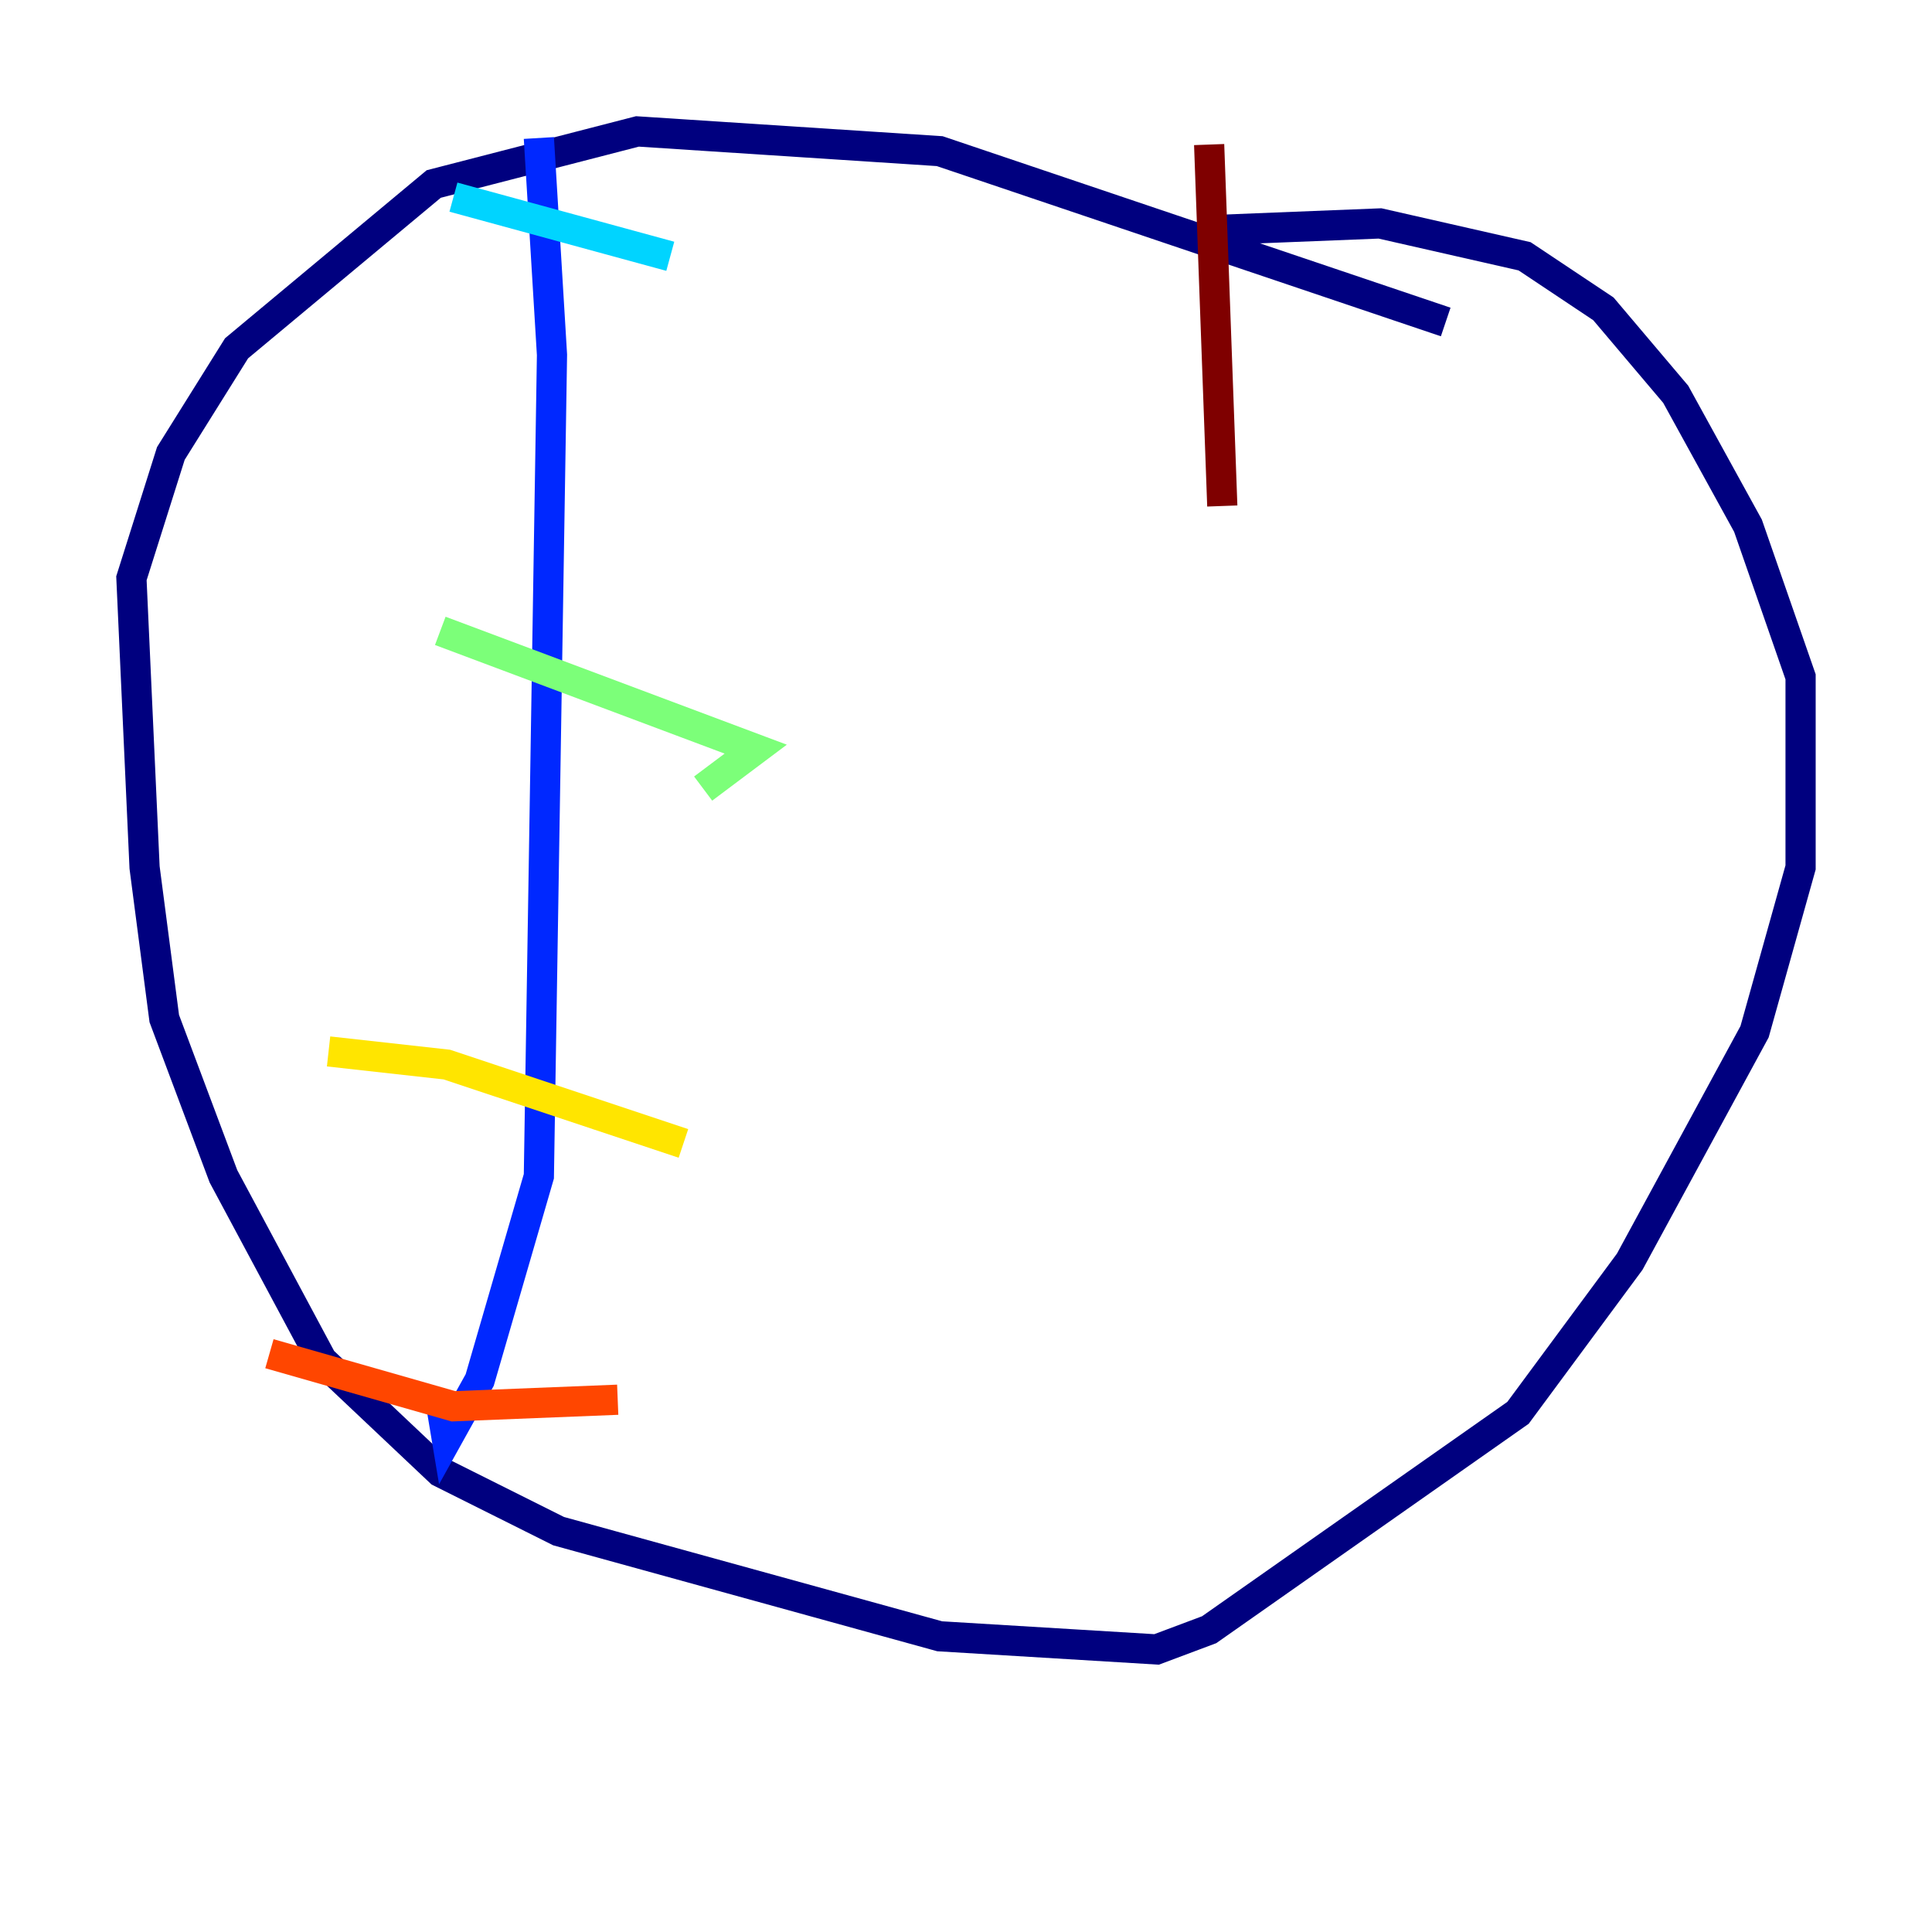 <?xml version="1.0" encoding="utf-8" ?>
<svg baseProfile="tiny" height="128" version="1.2" viewBox="0,0,128,128" width="128" xmlns="http://www.w3.org/2000/svg" xmlns:ev="http://www.w3.org/2001/xml-events" xmlns:xlink="http://www.w3.org/1999/xlink"><defs /><polyline fill="none" points="95.782,21.333 62.258,10.014 42.231,8.707 28.735,12.191 15.674,23.075 11.32,30.041 8.707,38.313 9.578,57.469 10.884,67.483 14.803,77.932 21.333,90.122 29.17,97.524 37.007,101.442 62.258,108.408 76.626,109.279 80.109,107.973 100.571,93.605 107.973,83.592 116.245,68.354 119.293,57.469 119.293,44.843 115.809,34.83 111.02,26.122 106.231,20.463 101.007,16.98 91.429,14.803 80.544,15.238" stroke="#00007f" stroke-width="2" /><polyline fill="none" points="35.701,9.143 36.571,23.51 35.701,77.932 31.782,91.429 29.605,95.347 29.17,92.735" stroke="#0028ff" stroke-width="2" /><polyline fill="none" points="30.041,13.061 44.408,16.98" stroke="#00d4ff" stroke-width="2" /><polyline fill="none" points="29.17,41.796 50.068,49.633 46.585,52.245" stroke="#7cff79" stroke-width="2" /><polyline fill="none" points="21.769,69.66 29.605,70.531 45.279,75.755" stroke="#ffe500" stroke-width="2" /><polyline fill="none" points="17.85,89.687 30.041,93.17 40.925,92.735" stroke="#ff4600" stroke-width="2" /><polyline fill="none" points="80.109,9.578 80.98,33.524" stroke="#7f0000" stroke-width="2" /></svg>